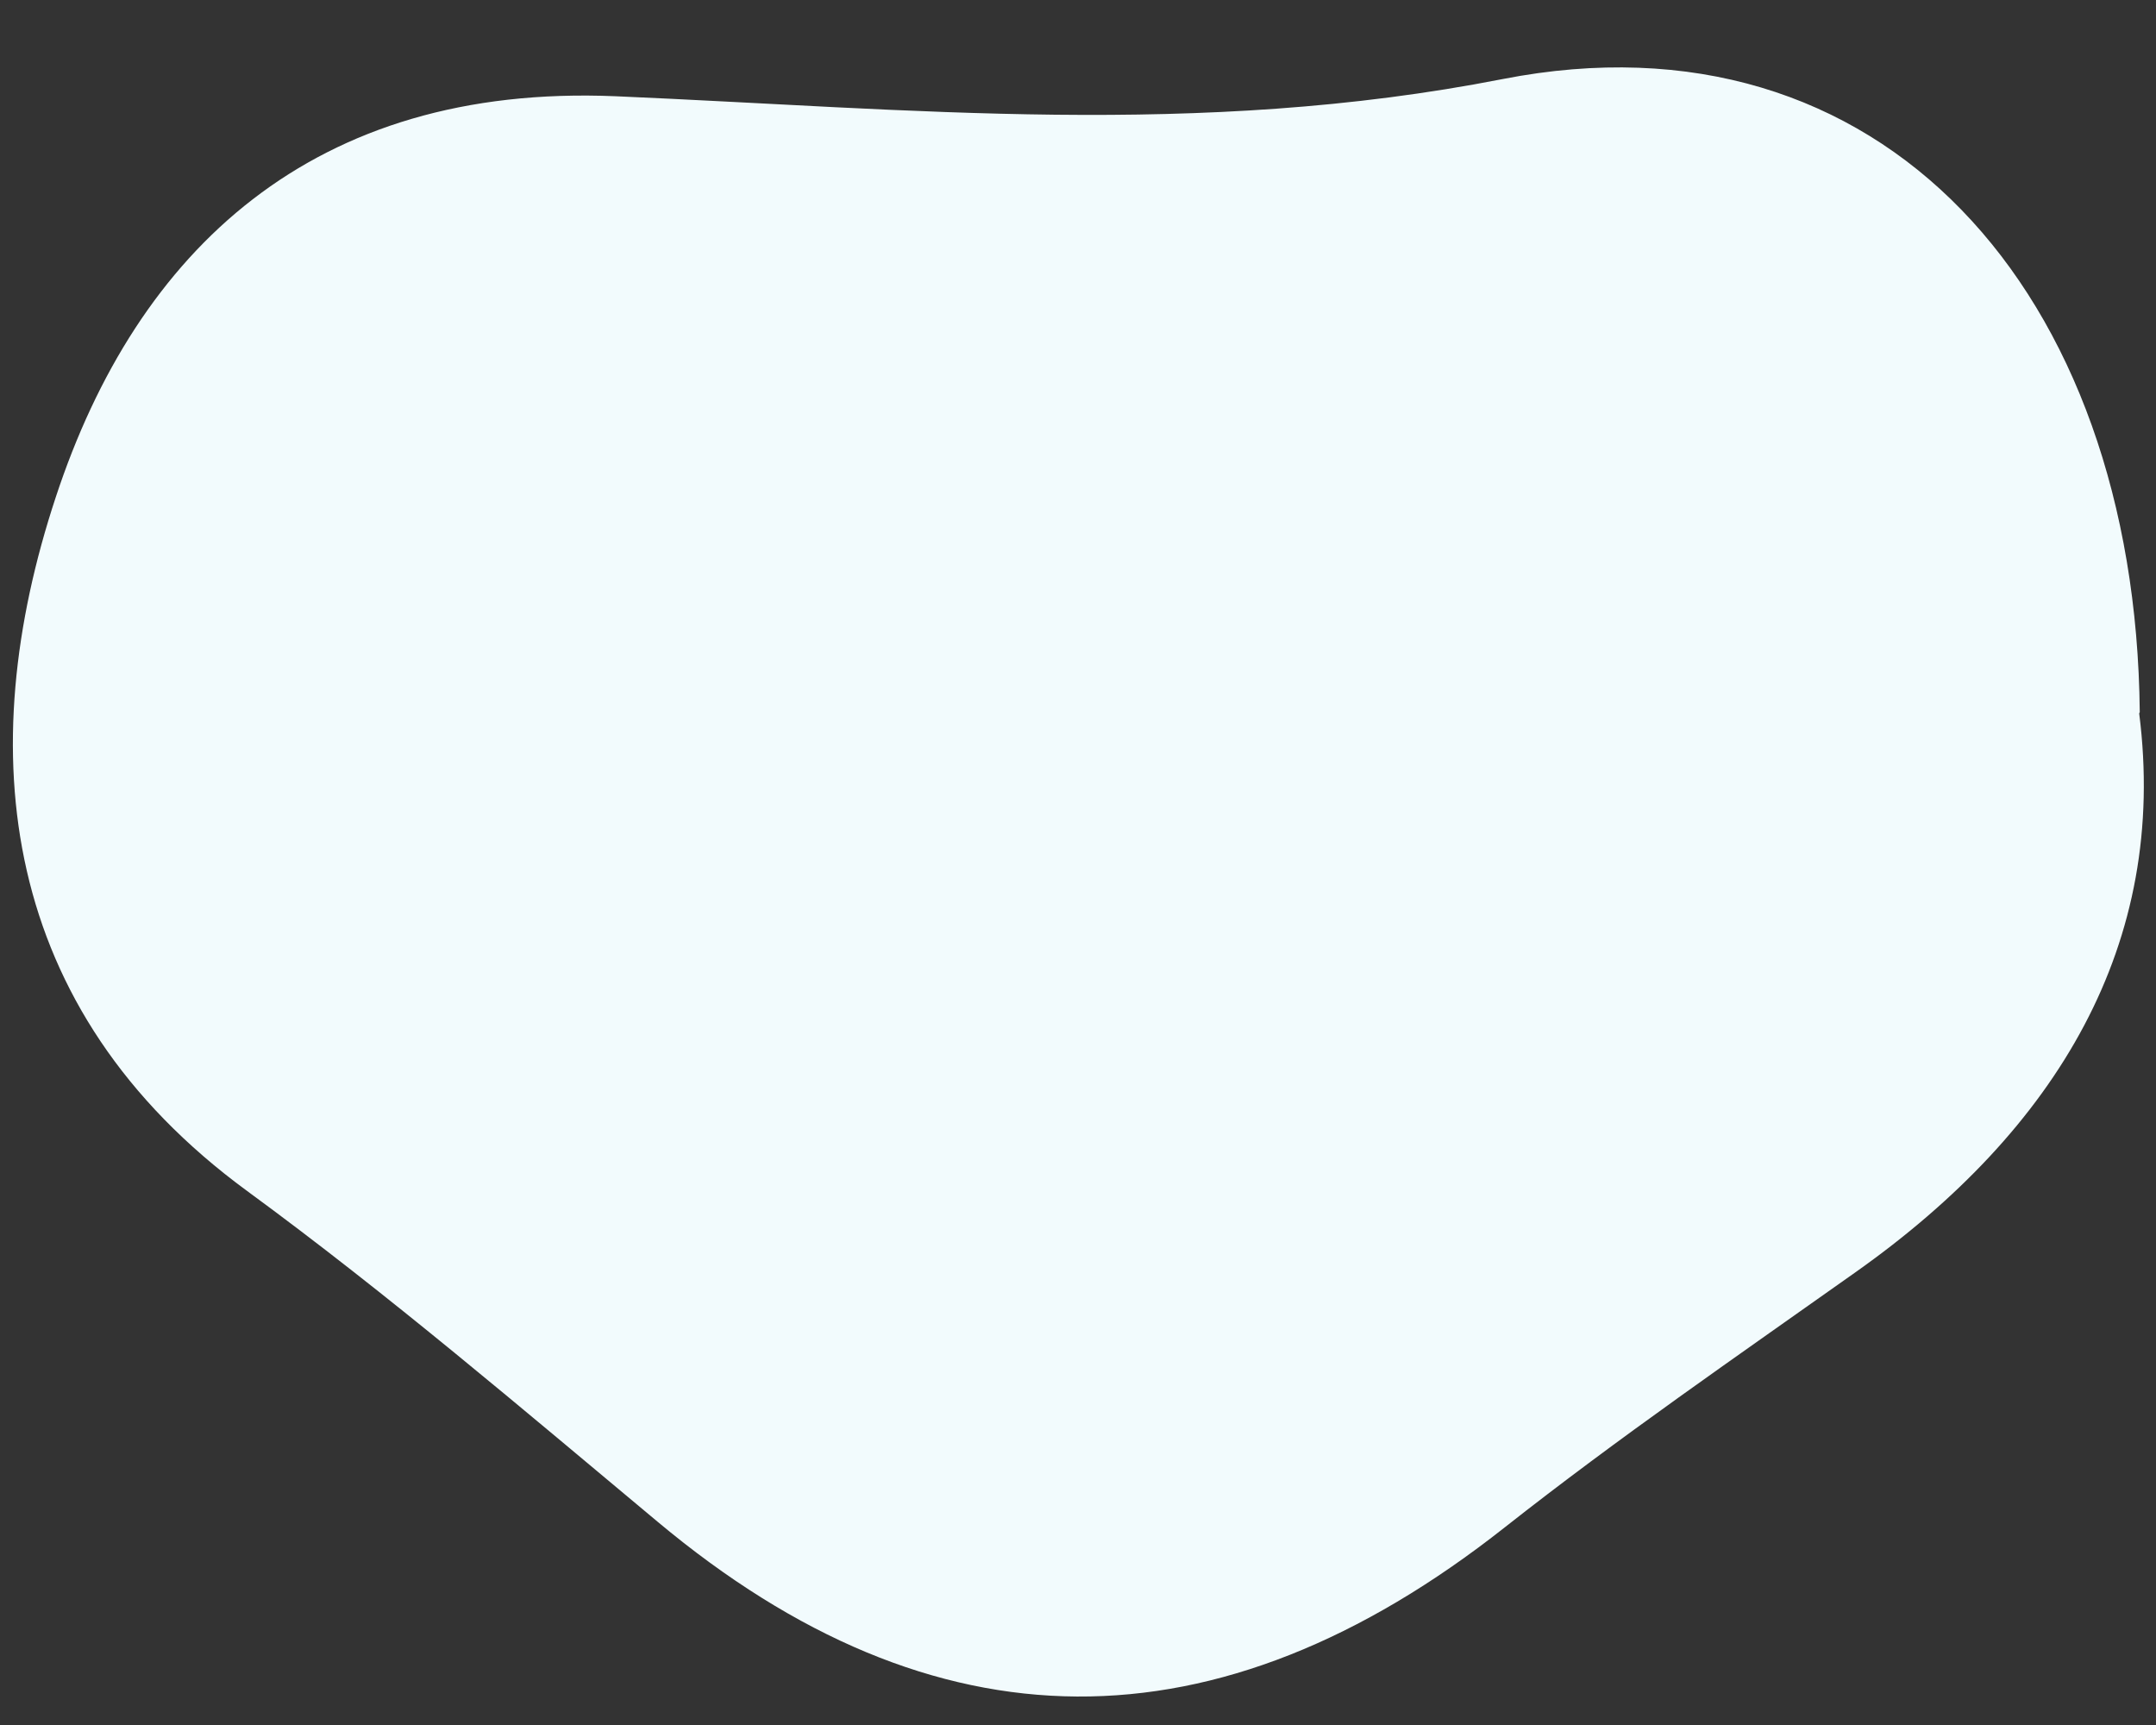 <svg width="30" height="24" viewBox="0 0 30 24" fill="none" xmlns="http://www.w3.org/2000/svg">
<rect x="0" y="0" width="30" height="24" fill="#333333" stroke="none"/>
<path d="M29.766 9.925C30.173 13.125 28.633 15.71 25.824 17.697C24.18 18.862 22.521 20.003 20.941 21.248C16.93 24.413 13.001 24.389 9.155 21.176C7.28 19.612 5.412 18.016 3.441 16.572C-0.022 14.034 -0.389 10.444 0.776 6.917C1.909 3.477 4.359 1.163 8.564 1.339C12.658 1.514 16.672 1.929 20.909 1.1C26.175 0.07 29.718 4.052 29.774 9.909L29.766 9.925Z" fill="#F2FBFD"/>
</svg>
